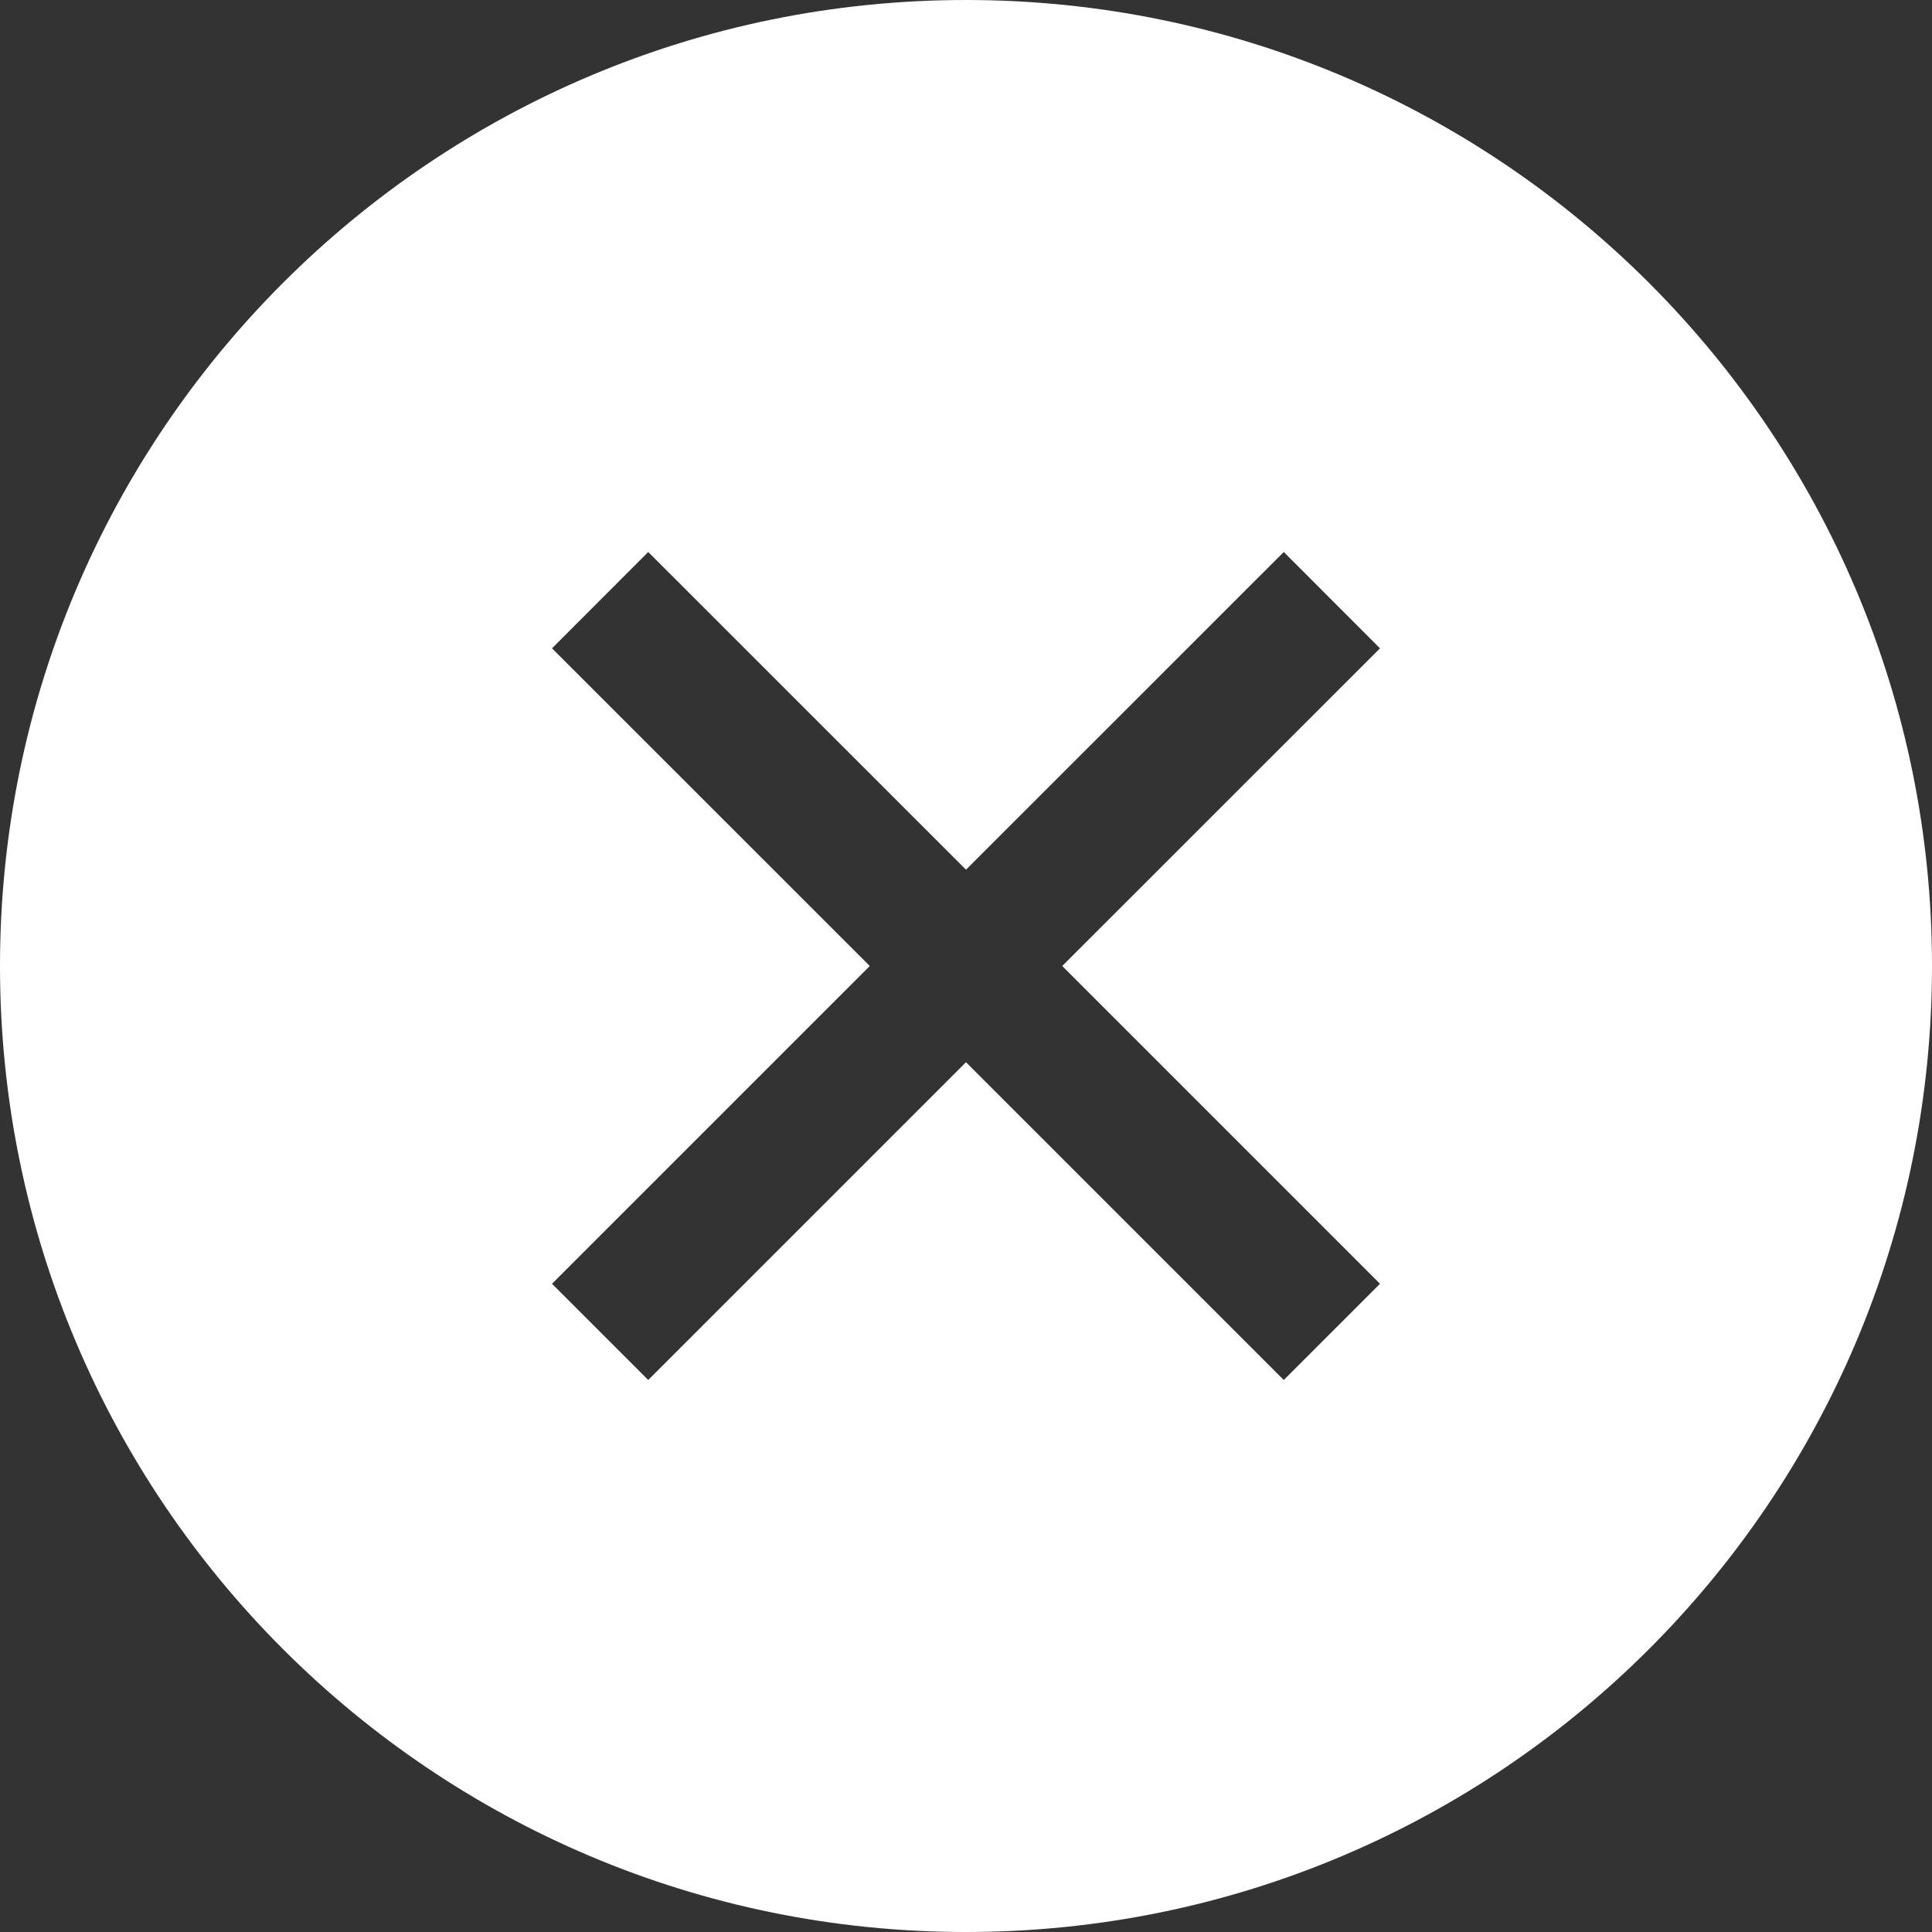 <svg width="21" height="21" viewBox="0 0 21 21" fill="none" xmlns="http://www.w3.org/2000/svg">
<rect x="0" y="0" width="21" height="21" fill="#333333" stroke="none"/>
<path fill-rule="evenodd" clip-rule="evenodd" d="M10.5 21C16.299 21 21 16.299 21 10.5C21 4.701 16.299 0 10.5 0C4.701 0 0 4.701 0 10.5C0 16.299 4.701 21 10.5 21ZM13.954 6L15 7.047L11.546 10.5L15 13.954L13.954 15L10.5 11.546L7.046 15L6 13.954L9.454 10.5L6 7.047L7.046 6L10.5 9.453L13.954 6Z" fill="white"/>
</svg>
